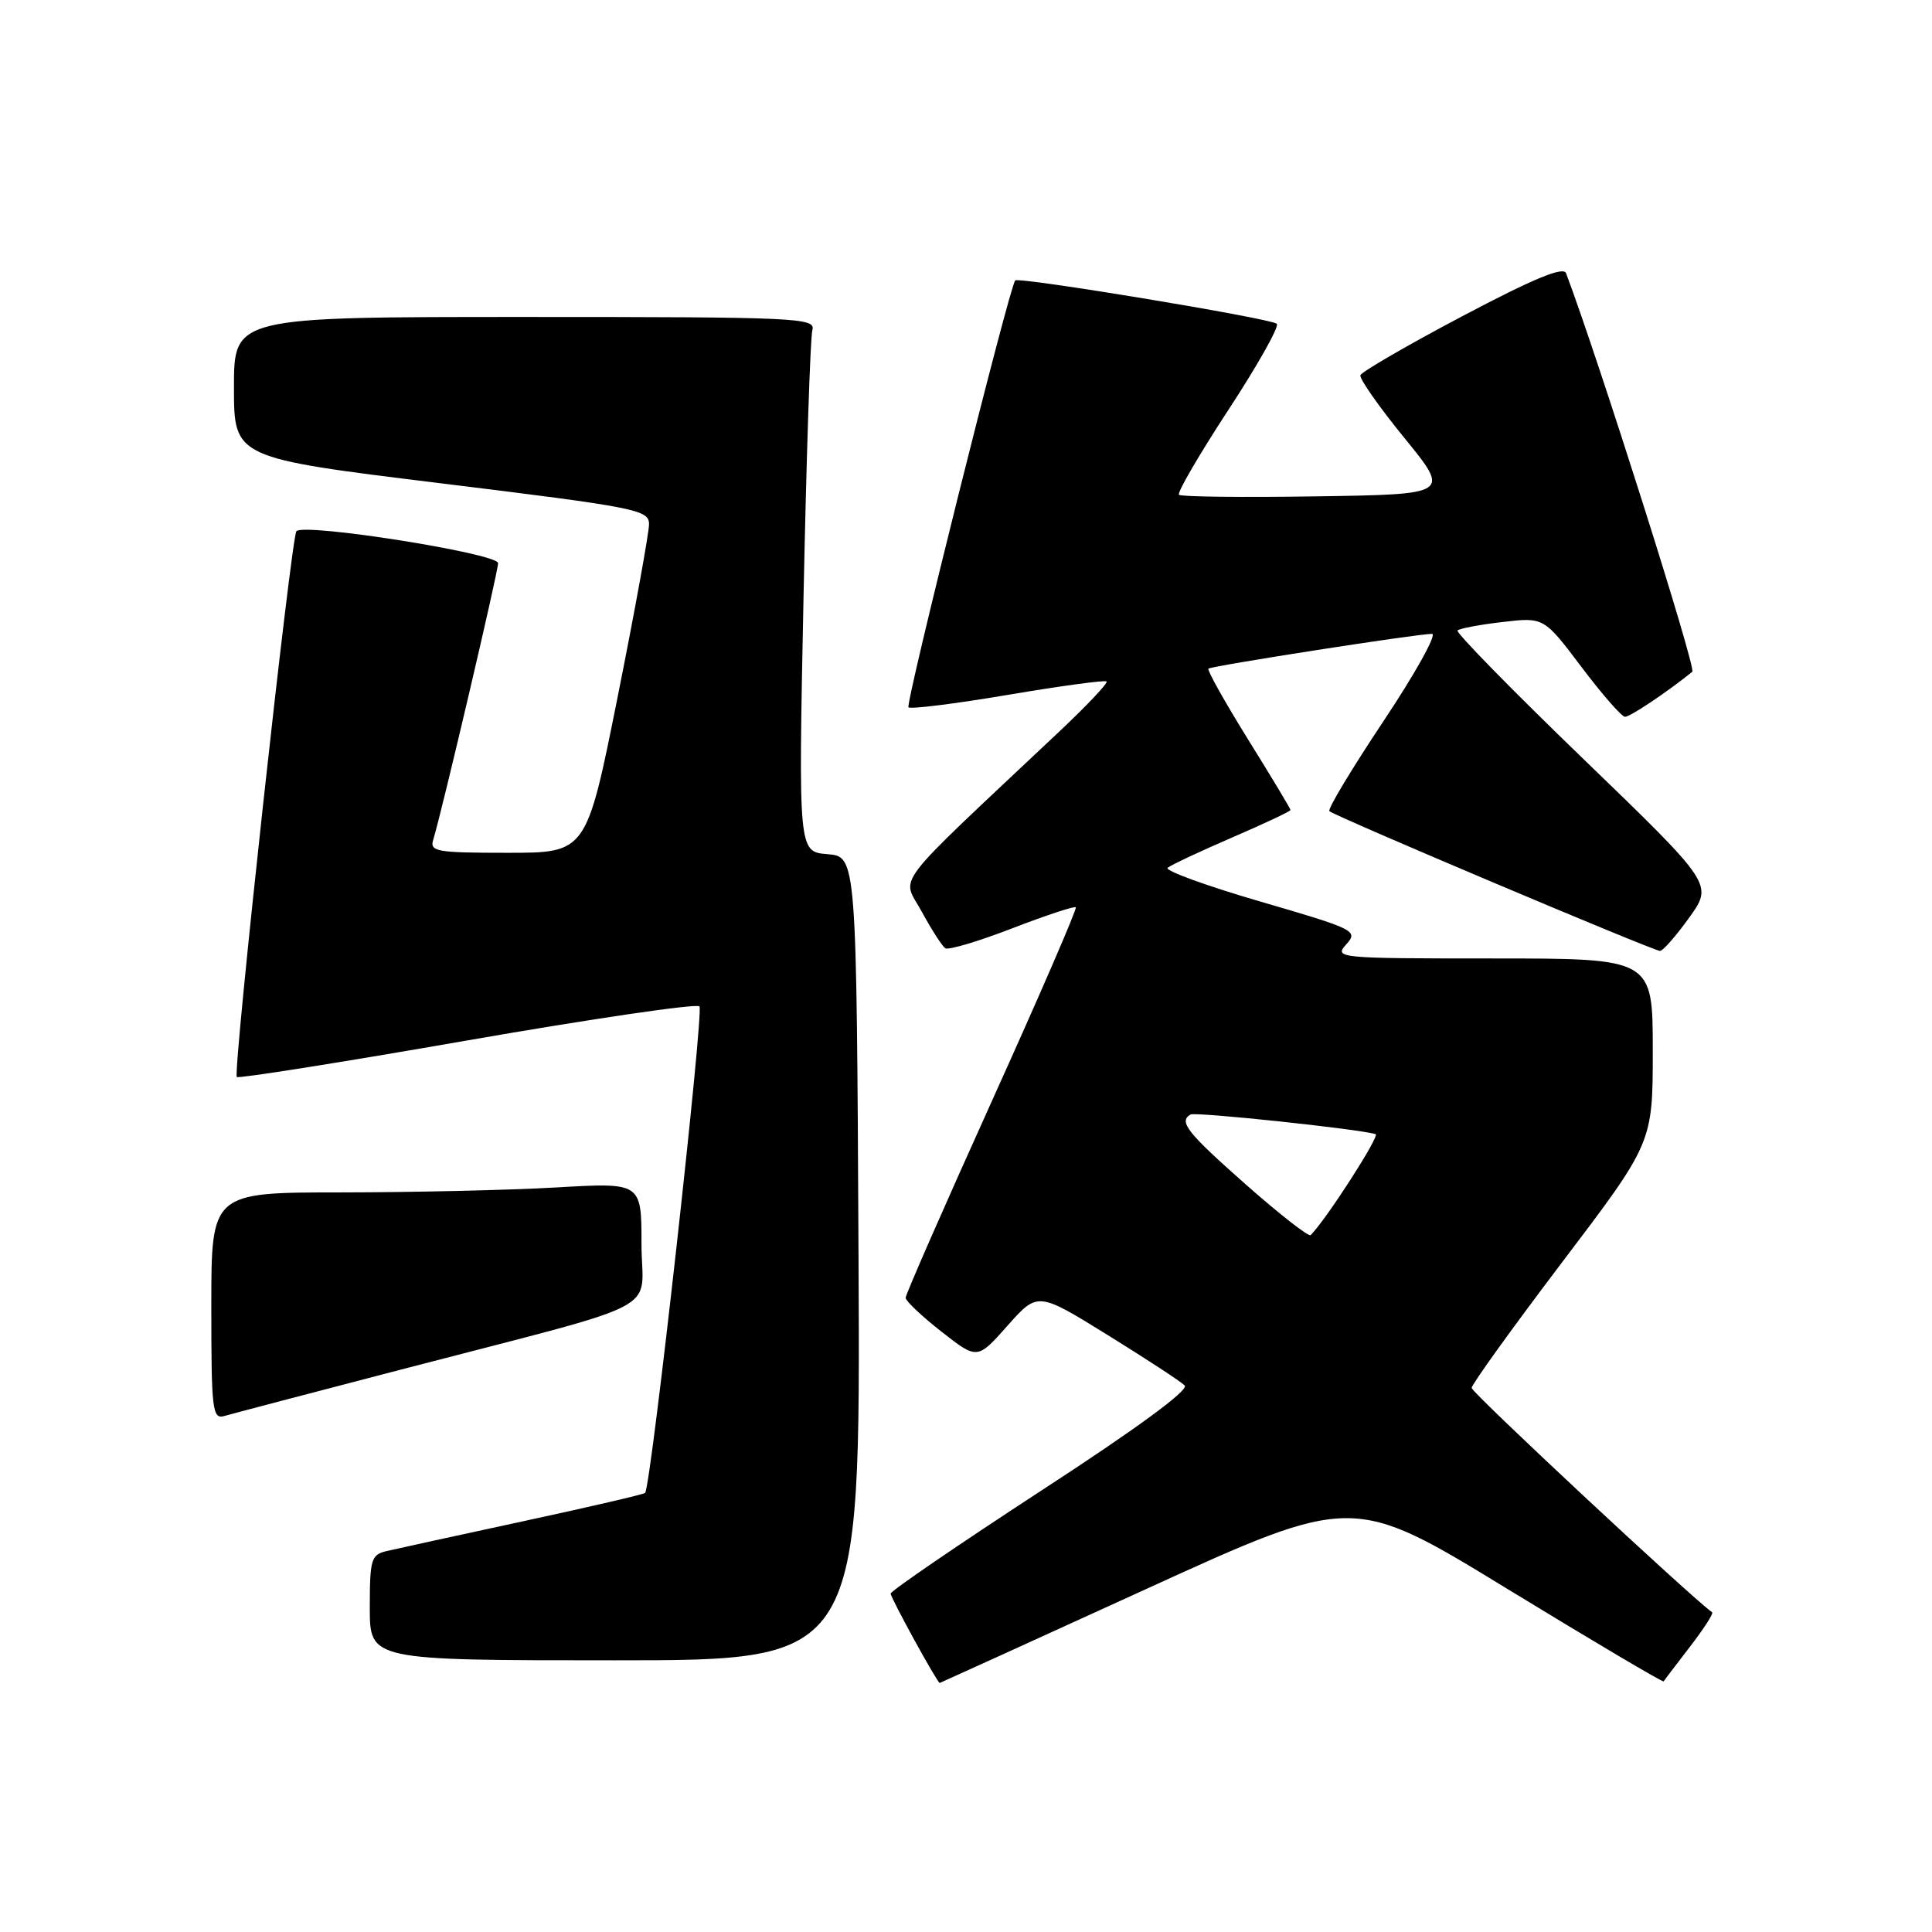 <?xml version="1.0" encoding="UTF-8" standalone="no"?>
<!DOCTYPE svg PUBLIC "-//W3C//DTD SVG 1.1//EN" "http://www.w3.org/Graphics/SVG/1.1/DTD/svg11.dtd" >
<svg xmlns="http://www.w3.org/2000/svg" xmlns:xlink="http://www.w3.org/1999/xlink" version="1.1" viewBox="0 0 256 256">
 <g >
 <path fill="currentColor"
d=" M 151.95 210.52 C 179.29 198.04 179.29 198.04 199.77 210.56 C 211.04 217.44 220.34 222.95 220.44 222.79 C 220.53 222.63 222.11 220.57 223.93 218.20 C 225.75 215.84 227.07 213.79 226.87 213.64 C 224.04 211.62 195.00 184.53 195.00 183.91 C 195.00 183.45 200.40 175.95 207.00 167.24 C 219.00 151.42 219.00 151.42 219.00 139.21 C 219.00 127.00 219.00 127.00 197.85 127.00 C 177.27 127.00 176.74 126.95 178.38 125.14 C 180.00 123.34 179.60 123.13 167.00 119.46 C 159.82 117.37 154.29 115.35 154.72 114.99 C 155.15 114.62 158.99 112.82 163.25 110.98 C 167.51 109.14 171.00 107.50 171.00 107.33 C 171.00 107.16 168.47 102.95 165.37 97.97 C 162.28 92.99 159.92 88.78 160.12 88.60 C 160.56 88.23 187.89 83.97 189.75 83.99 C 190.44 84.00 187.56 89.18 183.35 95.51 C 179.13 101.84 175.89 107.22 176.15 107.48 C 176.79 108.12 219.09 126.00 219.96 126.00 C 220.35 126.00 222.09 124.01 223.83 121.59 C 227.00 117.17 227.00 117.17 209.83 100.59 C 200.38 91.47 192.87 83.80 193.13 83.54 C 193.39 83.28 196.07 82.77 199.09 82.42 C 204.57 81.78 204.57 81.78 209.54 88.36 C 212.27 91.99 214.87 94.96 215.32 94.98 C 215.98 95.00 220.85 91.75 224.24 89.01 C 224.79 88.57 211.85 47.71 207.51 36.20 C 207.16 35.27 203.15 36.94 193.78 41.89 C 186.49 45.74 180.41 49.27 180.26 49.72 C 180.11 50.17 182.73 53.91 186.08 58.02 C 192.18 65.50 192.18 65.50 174.45 65.77 C 164.69 65.92 156.49 65.83 156.22 65.56 C 155.95 65.29 158.91 60.21 162.79 54.28 C 166.67 48.35 169.55 43.23 169.18 42.90 C 168.38 42.18 135.00 36.66 134.52 37.16 C 133.76 37.96 119.94 93.27 120.38 93.72 C 120.66 93.99 126.59 93.25 133.57 92.07 C 140.55 90.89 146.43 90.09 146.63 90.30 C 146.84 90.51 143.97 93.54 140.25 97.04 C 117.63 118.35 119.49 115.91 122.13 120.79 C 123.44 123.19 124.84 125.38 125.26 125.65 C 125.68 125.92 129.67 124.73 134.12 123.01 C 138.58 121.29 142.37 120.04 142.55 120.22 C 142.74 120.40 137.74 131.94 131.44 145.87 C 125.15 159.79 120.00 171.53 120.00 171.96 C 120.00 172.38 122.14 174.41 124.75 176.45 C 129.50 180.17 129.50 180.17 133.50 175.66 C 137.50 171.16 137.50 171.16 146.76 176.89 C 151.86 180.05 156.45 183.05 156.98 183.58 C 157.58 184.18 150.59 189.31 137.98 197.51 C 127.02 204.66 118.03 210.80 118.02 211.16 C 118.00 211.70 124.20 223.00 124.52 223.00 C 124.57 223.00 136.92 217.38 151.95 210.52 Z  M 113.76 166.75 C 113.50 113.50 113.50 113.50 109.64 113.18 C 105.79 112.87 105.79 112.87 106.47 79.18 C 106.85 60.66 107.37 44.71 107.64 43.75 C 108.11 42.11 105.82 42.00 69.57 42.00 C 31.00 42.00 31.00 42.00 31.00 51.34 C 31.00 60.68 31.00 60.68 58.50 64.05 C 84.39 67.23 86.00 67.55 86.00 69.46 C 86.00 70.58 84.14 80.84 81.86 92.25 C 77.71 113.00 77.71 113.00 67.29 113.00 C 57.82 113.00 56.91 112.84 57.41 111.25 C 58.55 107.56 66.00 75.78 66.00 74.62 C 66.00 73.34 40.39 69.28 39.28 70.38 C 38.59 71.08 30.82 142.15 31.38 142.71 C 31.60 142.93 45.32 140.76 61.87 137.87 C 78.42 134.99 92.29 132.95 92.68 133.35 C 93.30 133.97 86.27 196.95 85.48 197.82 C 85.32 198.00 78.06 199.69 69.34 201.57 C 60.63 203.45 52.49 205.23 51.25 205.52 C 49.18 206.00 49.00 206.60 49.00 213.02 C 49.00 220.00 49.00 220.00 81.51 220.00 C 114.02 220.00 114.02 220.00 113.76 166.75 Z  M 53.00 181.51 C 89.09 172.10 85.00 174.23 85.00 164.82 C 85.00 156.69 85.00 156.69 73.75 157.34 C 67.56 157.70 54.74 157.99 45.25 158.00 C 28.00 158.00 28.00 158.00 28.00 173.07 C 28.00 186.95 28.14 188.09 29.75 187.62 C 30.71 187.34 41.17 184.59 53.00 181.51 Z  M 165.10 156.97 C 157.29 150.07 156.14 148.62 157.75 147.68 C 158.40 147.30 180.10 149.60 182.28 150.28 C 182.89 150.47 175.73 161.60 173.67 163.66 C 173.42 163.92 169.56 160.91 165.10 156.97 Z "/>
</g>
</svg>